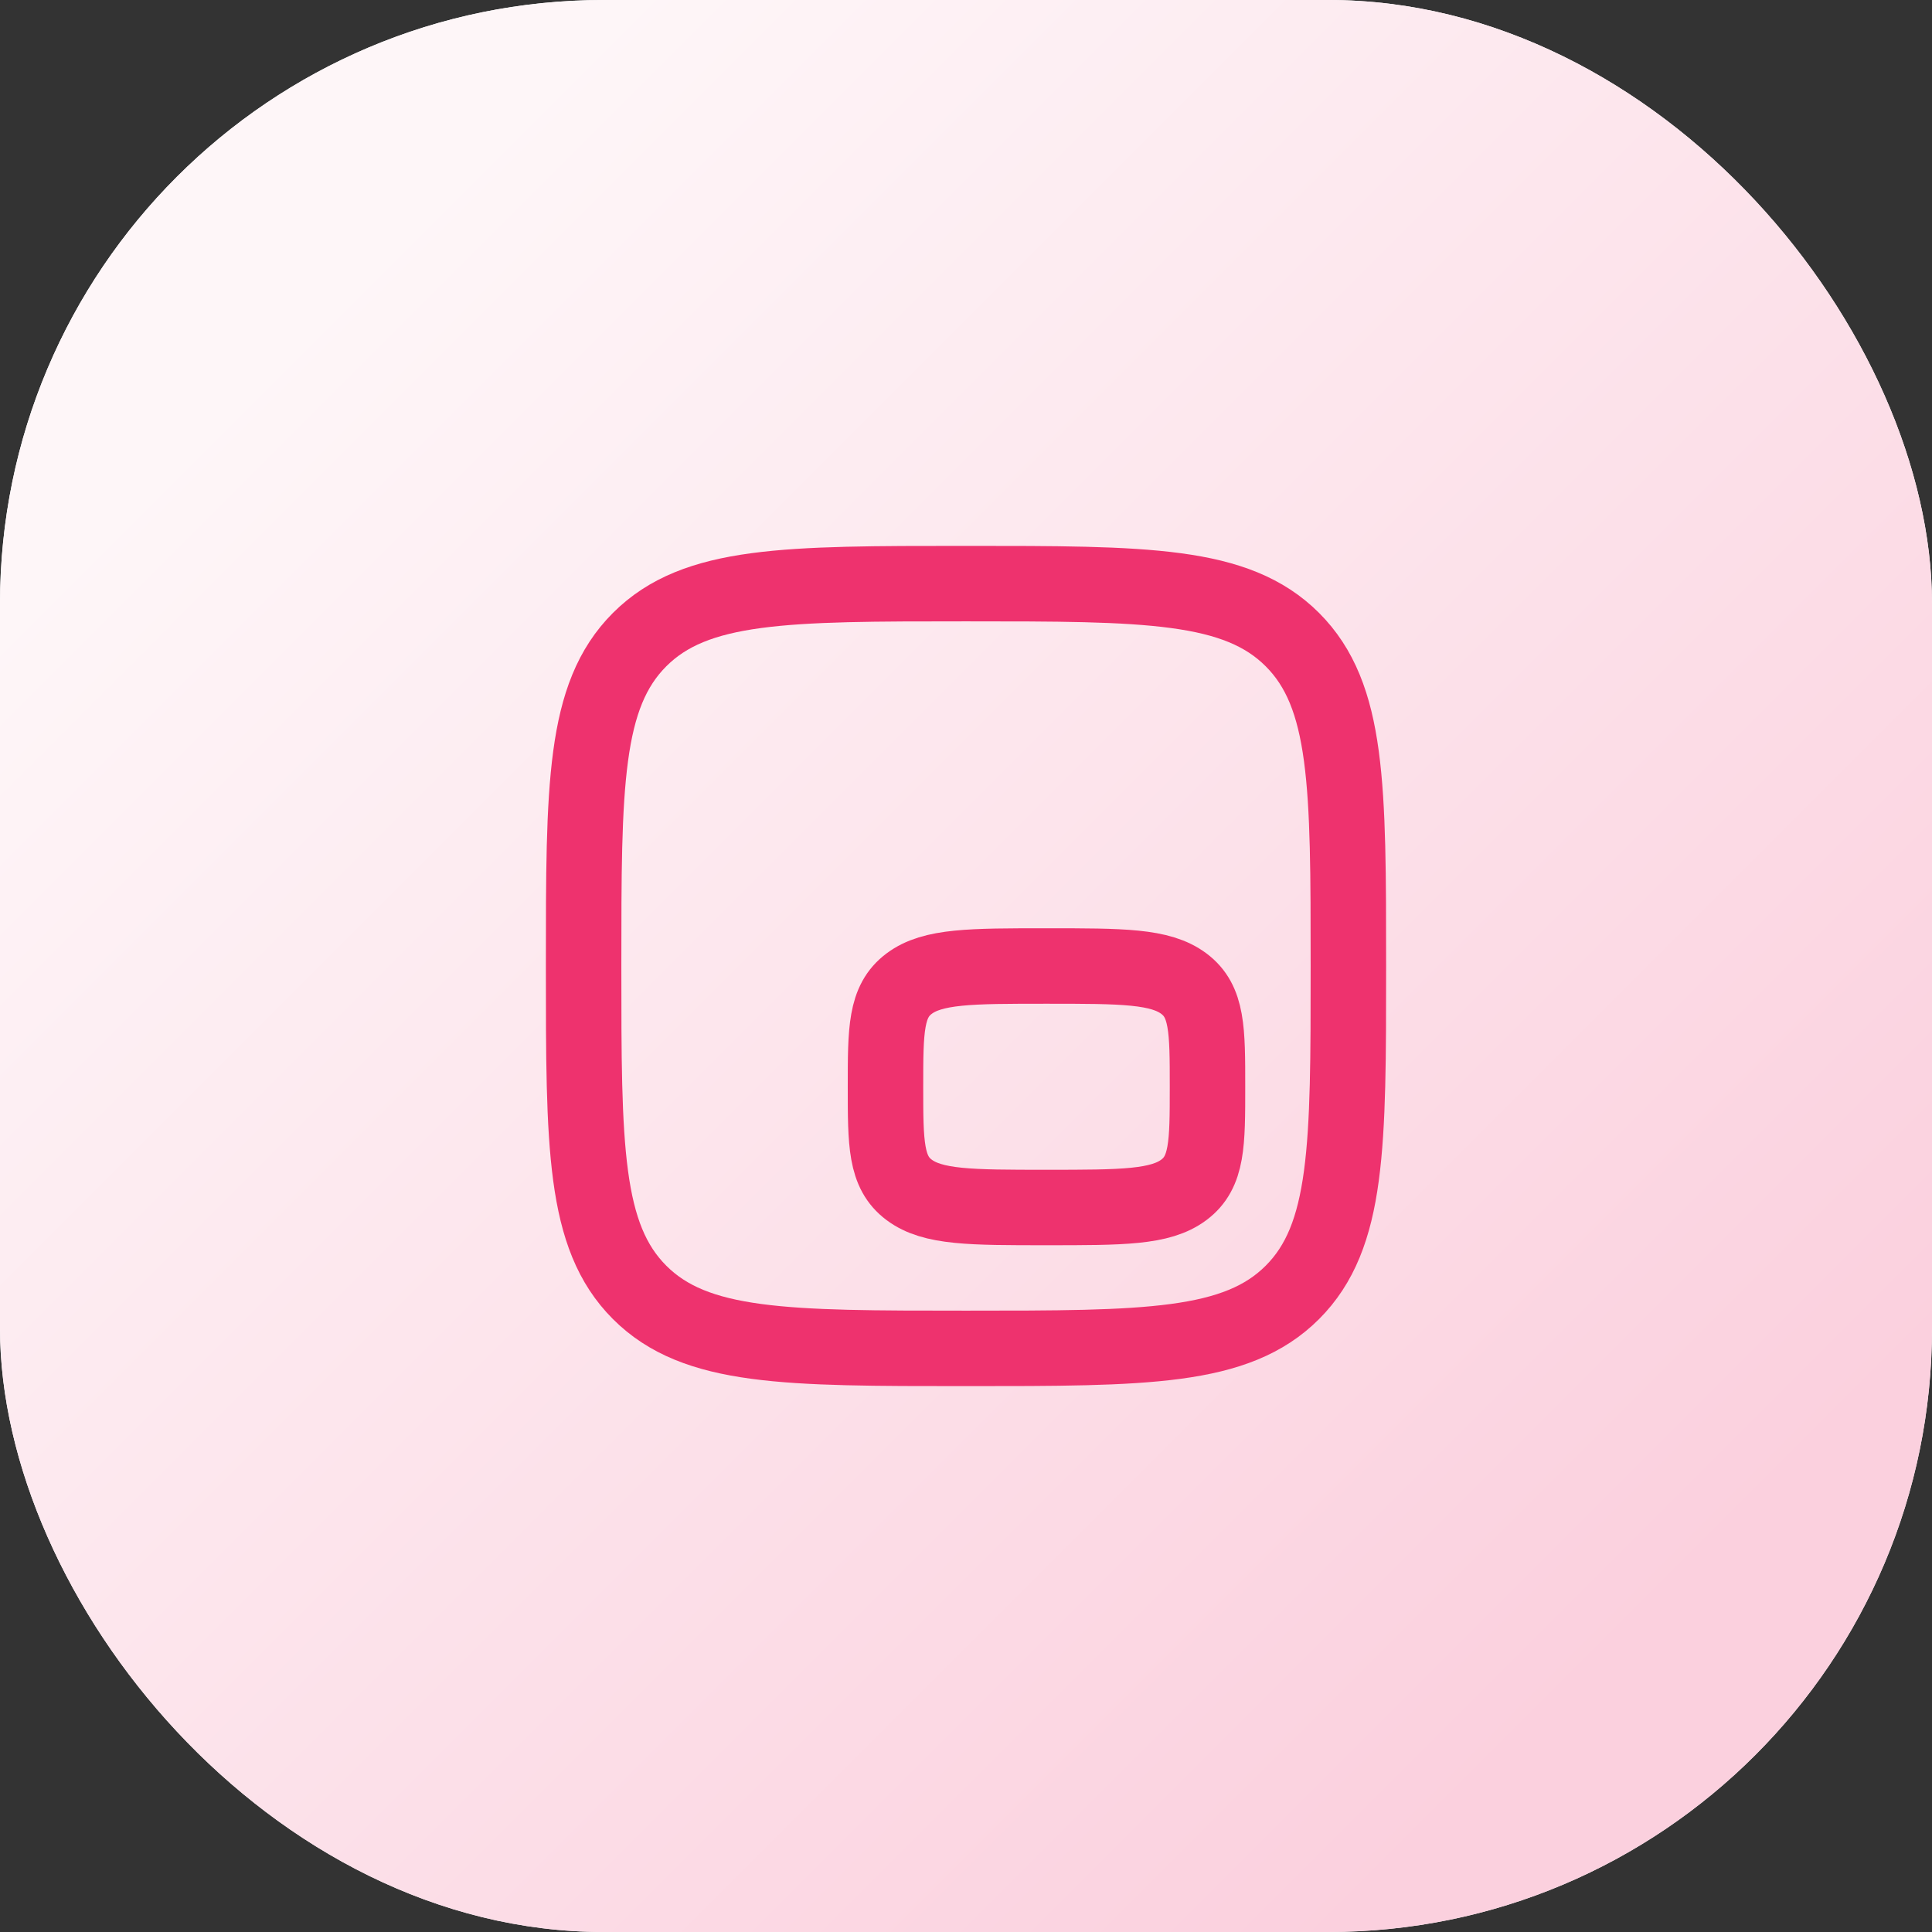 <svg width="64" height="64" viewBox="0 0 64 64" fill="none" xmlns="http://www.w3.org/2000/svg">
<rect x="0" y="0" width="64" height="64" fill="#333333" stroke="none"/>
<rect width="64" height="64" rx="20" fill="white"/>
<rect width="64" height="64" rx="20" fill="url(#paint0_linear_1_280)"/>
<path d="M19.333 32C19.333 26.029 19.333 23.043 21.188 21.188C23.043 19.333 26.029 19.333 32 19.333C37.971 19.333 40.957 19.333 42.812 21.188C44.667 23.043 44.667 26.029 44.667 32C44.667 37.971 44.667 40.957 42.812 42.812C40.957 44.667 37.971 44.667 32 44.667C26.029 44.667 23.043 44.667 21.188 42.812C19.333 40.957 19.333 37.971 19.333 32Z" stroke="#EE326E" stroke-width="2.5" stroke-linecap="round" stroke-linejoin="round"/>
<path d="M29.333 36C29.333 34.114 29.333 33.172 30.114 32.586C30.895 32 32.153 32 34.667 32C37.181 32 38.438 32 39.219 32.586C40 33.172 40 34.114 40 36C40 37.886 40 38.828 39.219 39.414C38.438 40 37.181 40 34.667 40C32.153 40 30.895 40 30.114 39.414C29.333 38.828 29.333 37.886 29.333 36Z" stroke="#EE326E" stroke-width="2.5" stroke-linecap="round" stroke-linejoin="round"/>
<defs>
<linearGradient id="paint0_linear_1_280" x1="10.857" y1="9.714" x2="54.857" y2="53.714" gradientUnits="userSpaceOnUse">
<stop stop-color="#FEF6F8"/>
<stop offset="1" stop-color="#FBD0DE"/>
</linearGradient>
</defs>
</svg>
